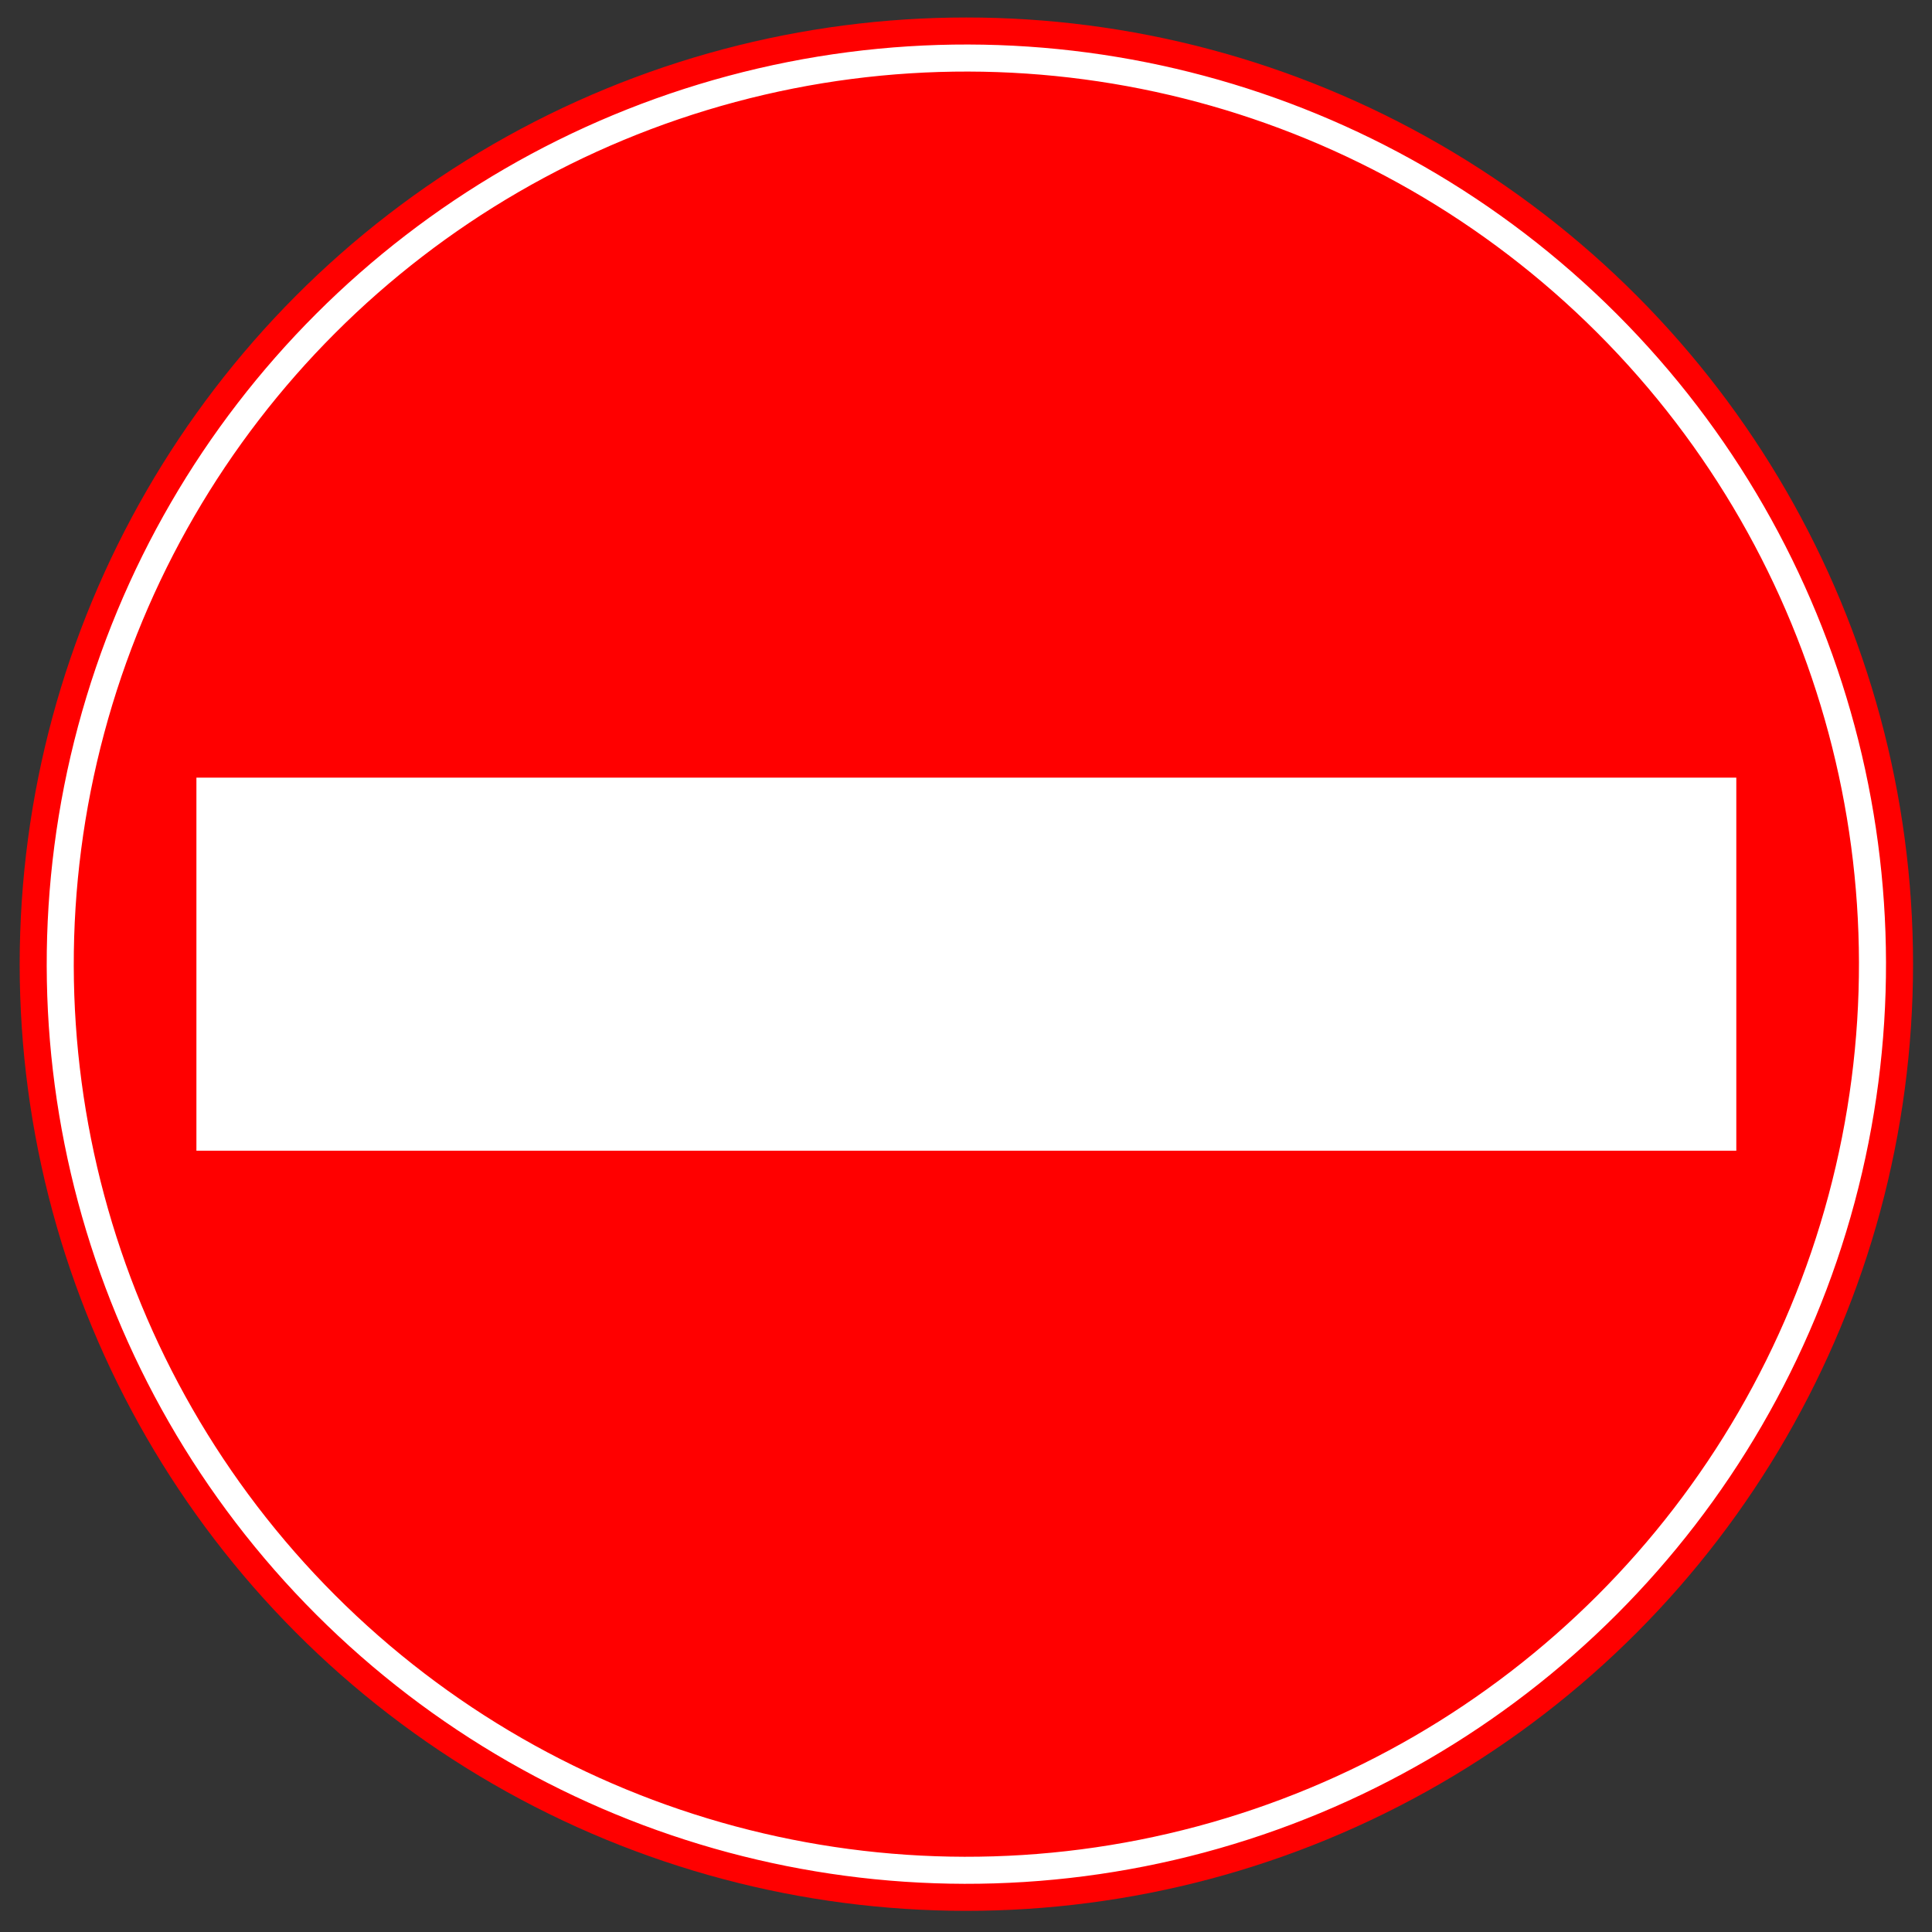 <svg class="svgOrigin" xmlns="http://www.w3.org/2000/svg" width="400" height="400"><rect width="100%" height="100%" fill="#333333" stroke="none"/><circle fill="red" cx="200.075" cy="199.621" r="196"/><circle transform="rotate(-45 200.075 199.62)" fill="none" stroke="#FFF" stroke-width="5.6" cx="200.075" cy="199.621" r="187.6"/><path fill="#FFF" d="M40.666 161.003h318.817v77.238H40.666z"/></svg>